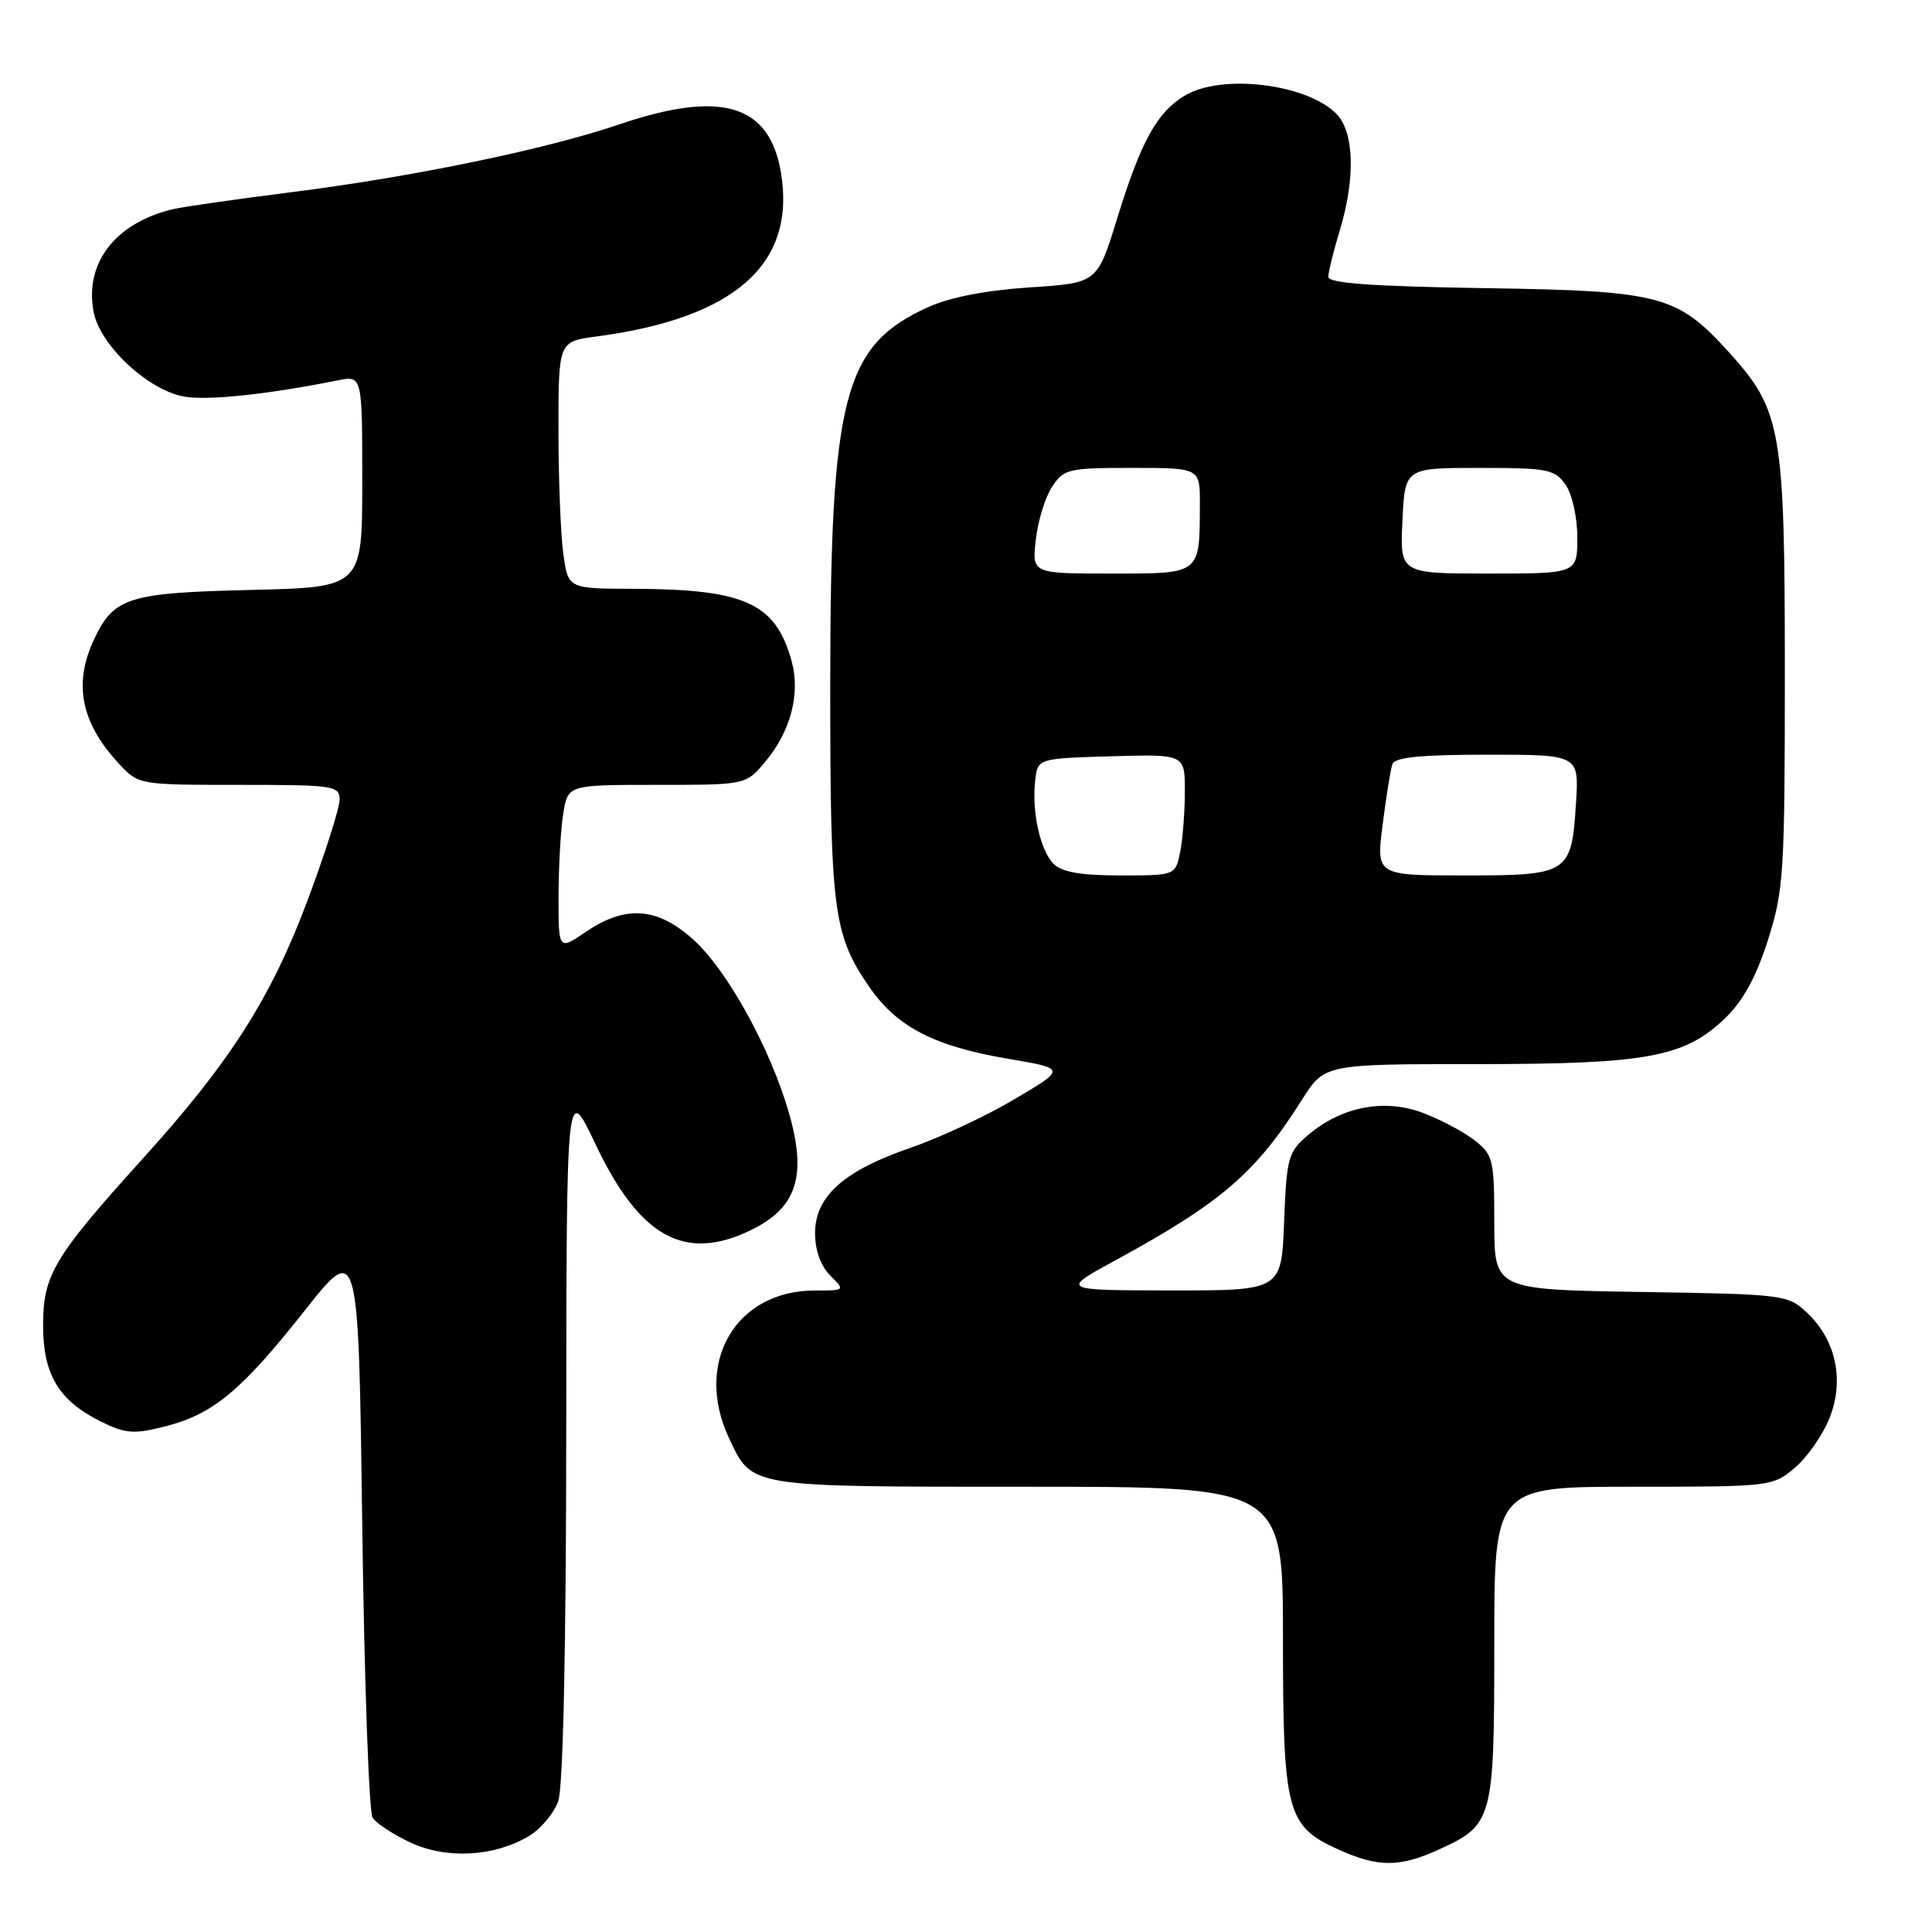 <?xml version="1.0" encoding="UTF-8" standalone="no"?>
<!DOCTYPE svg PUBLIC "-//W3C//DTD SVG 1.1//EN" "http://www.w3.org/Graphics/SVG/1.1/DTD/svg11.dtd" >
<svg xmlns="http://www.w3.org/2000/svg" xmlns:xlink="http://www.w3.org/1999/xlink" version="1.1" viewBox="0 0 256 256">
 <g >
 <path fill="currentColor"
d=" M 190.62 245.09 C 197.84 241.80 198.00 241.23 198.00 217.78 C 198.00 197.00 198.00 197.00 216.42 197.00 C 234.61 197.00 234.88 196.97 237.81 194.50 C 239.44 193.13 241.51 190.17 242.41 187.93 C 244.42 182.90 243.29 177.56 239.43 173.93 C 236.90 171.55 236.42 171.49 217.42 171.19 C 198.00 170.88 198.00 170.88 198.00 162.01 C 198.00 153.69 197.84 153.02 195.44 151.13 C 194.04 150.03 190.95 148.38 188.59 147.48 C 183.45 145.52 177.71 146.63 173.27 150.45 C 170.68 152.67 170.48 153.43 170.15 161.91 C 169.80 171.00 169.80 171.00 155.15 170.99 C 140.50 170.97 140.50 170.97 147.85 166.97 C 161.84 159.34 166.39 155.42 172.50 145.75 C 175.50 141.00 175.50 141.00 195.59 141.00 C 218.37 141.00 223.25 140.09 228.67 134.84 C 230.99 132.58 232.74 129.37 234.27 124.53 C 236.36 117.94 236.50 115.70 236.50 89.00 C 236.50 56.97 236.05 54.38 229.18 46.77 C 222.23 39.09 220.17 38.54 196.75 38.18 C 181.67 37.94 176.00 37.53 176.01 36.68 C 176.02 36.03 176.69 33.29 177.51 30.59 C 179.63 23.62 179.45 17.45 177.06 15.06 C 173.10 11.10 161.93 9.75 157.04 12.64 C 153.32 14.83 151.18 18.72 148.03 28.94 C 145.40 37.50 145.40 37.50 136.45 38.08 C 130.67 38.46 125.91 39.38 123.00 40.69 C 111.75 45.78 110.02 52.49 110.01 91.00 C 110.01 120.69 110.42 123.84 115.16 130.74 C 118.84 136.08 123.78 138.64 133.61 140.30 C 141.28 141.60 141.28 141.60 134.39 145.67 C 130.60 147.92 124.40 150.81 120.60 152.11 C 111.80 155.13 108.00 158.53 108.00 163.40 C 108.00 165.67 108.74 167.74 110.00 169.00 C 112.00 171.00 112.00 171.00 107.95 171.00 C 97.43 171.00 91.88 180.62 96.63 190.63 C 99.71 197.12 98.96 197.00 136.22 197.00 C 170.00 197.00 170.00 197.00 170.00 217.05 C 170.00 240.13 170.48 241.95 177.32 245.06 C 182.57 247.44 185.42 247.45 190.62 245.09 Z  M 70.05 243.31 C 71.64 242.37 73.41 240.27 73.97 238.65 C 74.62 236.80 75.01 218.53 75.03 189.60 C 75.06 143.50 75.06 143.50 78.88 151.56 C 84.74 163.93 90.71 167.25 99.45 163.02 C 105.60 160.05 106.96 155.84 104.52 147.40 C 102.06 138.88 96.36 128.56 91.88 124.51 C 87.11 120.20 82.90 119.90 77.64 123.47 C 74.00 125.94 74.00 125.94 74.01 118.72 C 74.02 114.75 74.30 109.81 74.64 107.75 C 75.26 104.00 75.26 104.00 87.04 104.00 C 98.82 104.00 98.82 104.00 101.37 100.97 C 104.77 96.93 106.09 91.91 104.89 87.58 C 102.78 79.92 98.70 78.06 83.89 78.02 C 75.27 78.00 75.27 78.00 74.64 73.36 C 74.29 70.81 74.00 63.44 74.00 56.99 C 74.00 45.26 74.00 45.26 79.01 44.59 C 97.44 42.15 105.52 34.95 103.47 22.82 C 101.94 13.79 95.52 11.90 82.00 16.50 C 72.31 19.80 54.59 23.46 38.50 25.48 C 31.35 26.39 24.38 27.38 23.00 27.70 C 15.34 29.48 11.18 34.81 12.40 41.30 C 13.22 45.71 19.52 51.63 24.34 52.54 C 27.43 53.11 35.38 52.28 44.75 50.40 C 48.00 49.75 48.00 49.75 48.00 63.78 C 48.00 77.82 48.00 77.82 33.25 78.17 C 17.03 78.55 15.10 79.15 12.50 84.64 C 9.68 90.59 10.71 95.78 15.81 101.25 C 18.36 103.98 18.45 104.00 31.69 104.00 C 44.25 104.00 45.00 104.11 45.00 105.96 C 45.00 107.05 43.11 112.99 40.80 119.18 C 35.94 132.19 30.53 140.70 18.94 153.50 C 7.14 166.55 5.71 168.93 5.71 175.59 C 5.71 182.15 7.77 185.57 13.36 188.36 C 16.62 189.97 17.71 190.06 21.80 189.03 C 28.20 187.42 31.96 184.31 40.35 173.69 C 47.50 164.64 47.50 164.64 48.00 202.07 C 48.27 222.66 48.89 240.11 49.37 240.85 C 49.85 241.60 52.10 243.08 54.37 244.14 C 59.15 246.37 65.44 246.04 70.05 243.31 Z  M 139.61 114.47 C 137.83 112.68 136.69 107.56 137.17 103.41 C 137.50 100.50 137.50 100.50 147.25 100.21 C 157.00 99.93 157.00 99.93 157.00 104.84 C 157.00 107.54 156.72 111.16 156.38 112.88 C 155.75 116.00 155.75 116.00 148.45 116.00 C 143.22 116.00 140.71 115.56 139.61 114.47 Z  M 183.21 109.25 C 183.68 105.54 184.26 101.94 184.50 101.25 C 184.82 100.34 188.26 100.00 197.09 100.00 C 209.23 100.00 209.23 100.00 208.83 106.40 C 208.23 115.79 207.90 116.00 194.05 116.00 C 182.34 116.00 182.34 116.00 183.21 109.25 Z  M 137.25 71.51 C 137.52 69.05 138.49 65.90 139.40 64.51 C 140.96 62.14 141.54 62.00 150.02 62.00 C 159.00 62.00 159.00 62.00 158.99 66.75 C 158.96 76.18 159.19 76.00 147.25 76.00 C 136.74 76.00 136.74 76.00 137.25 71.51 Z  M 185.83 69.00 C 186.16 62.00 186.16 62.00 196.03 62.00 C 205.08 62.00 206.01 62.18 207.44 64.22 C 208.32 65.48 209.00 68.52 209.00 71.22 C 209.00 76.00 209.00 76.00 197.25 76.00 C 185.50 76.00 185.50 76.00 185.83 69.00 Z "/>
</g>
</svg>